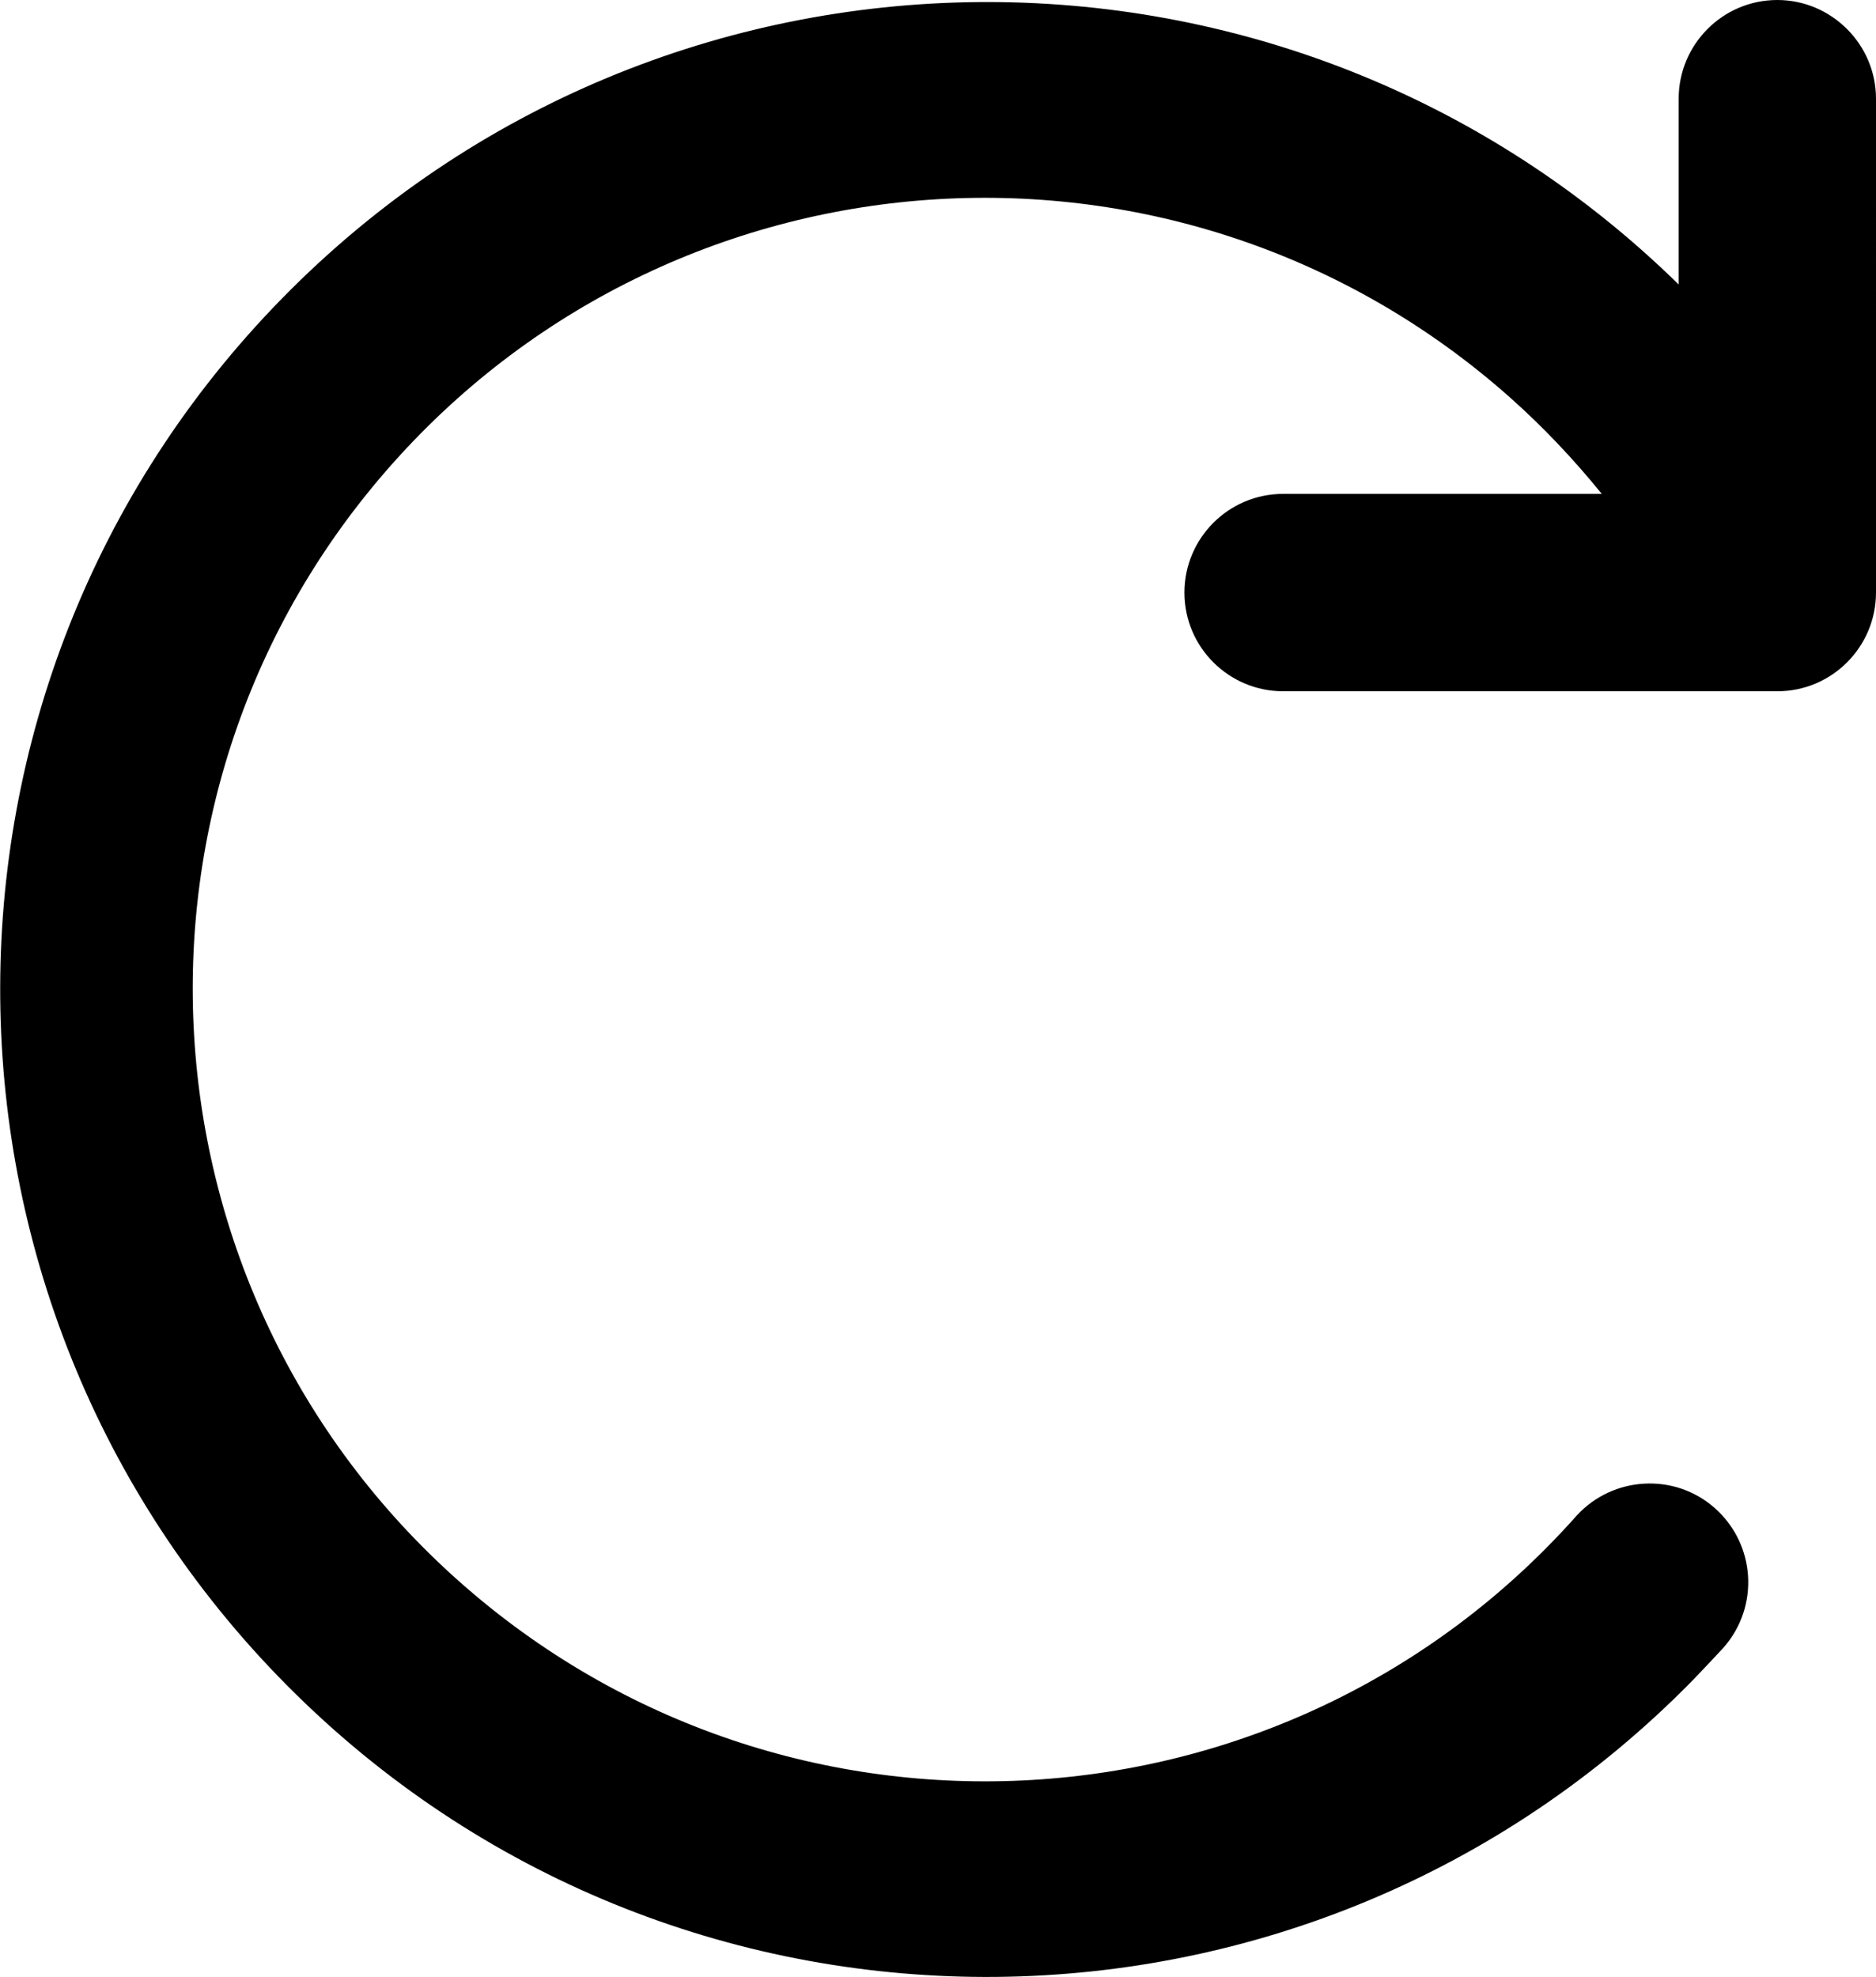 <svg xmlns="http://www.w3.org/2000/svg" xmlns:xlink="http://www.w3.org/1999/xlink" version="1.1" id="Layer_1" x="0px" y="0px" viewBox="0 0 405 426.7" style="enable-background:new 0 0 405 426.7;" xml:space="preserve">

<g id="Rotate">
	<path  d="M383.7,0c-11.8,0-21.3,9.6-21.3,21.3v40.1C278.3-21,143.4-19.7,61,64.3s-81.1,218.9,2.9,301.4   s218.9,81.1,301.4-2.9c2.3-2.4,4.6-4.8,6.8-7.2c7.8-8.9,6.9-22.3-1.9-30.1c-8.7-7.7-22-6.9-29.8,1.6   c-62.7,70.6-170.7,76.9-241.3,14.2S22,170.6,84.7,100.1S255.4,23.1,326,85.8c7.2,6.4,13.8,13.4,19.8,20.8H277   c-11.8,0-21.3,9.6-21.3,21.3c0,11.8,9.6,21.3,21.3,21.3h106.7c11.8,0,21.3-9.6,21.3-21.3V21.3C405,9.6,395.4,0,383.7,0z"/>
</g>
</svg>